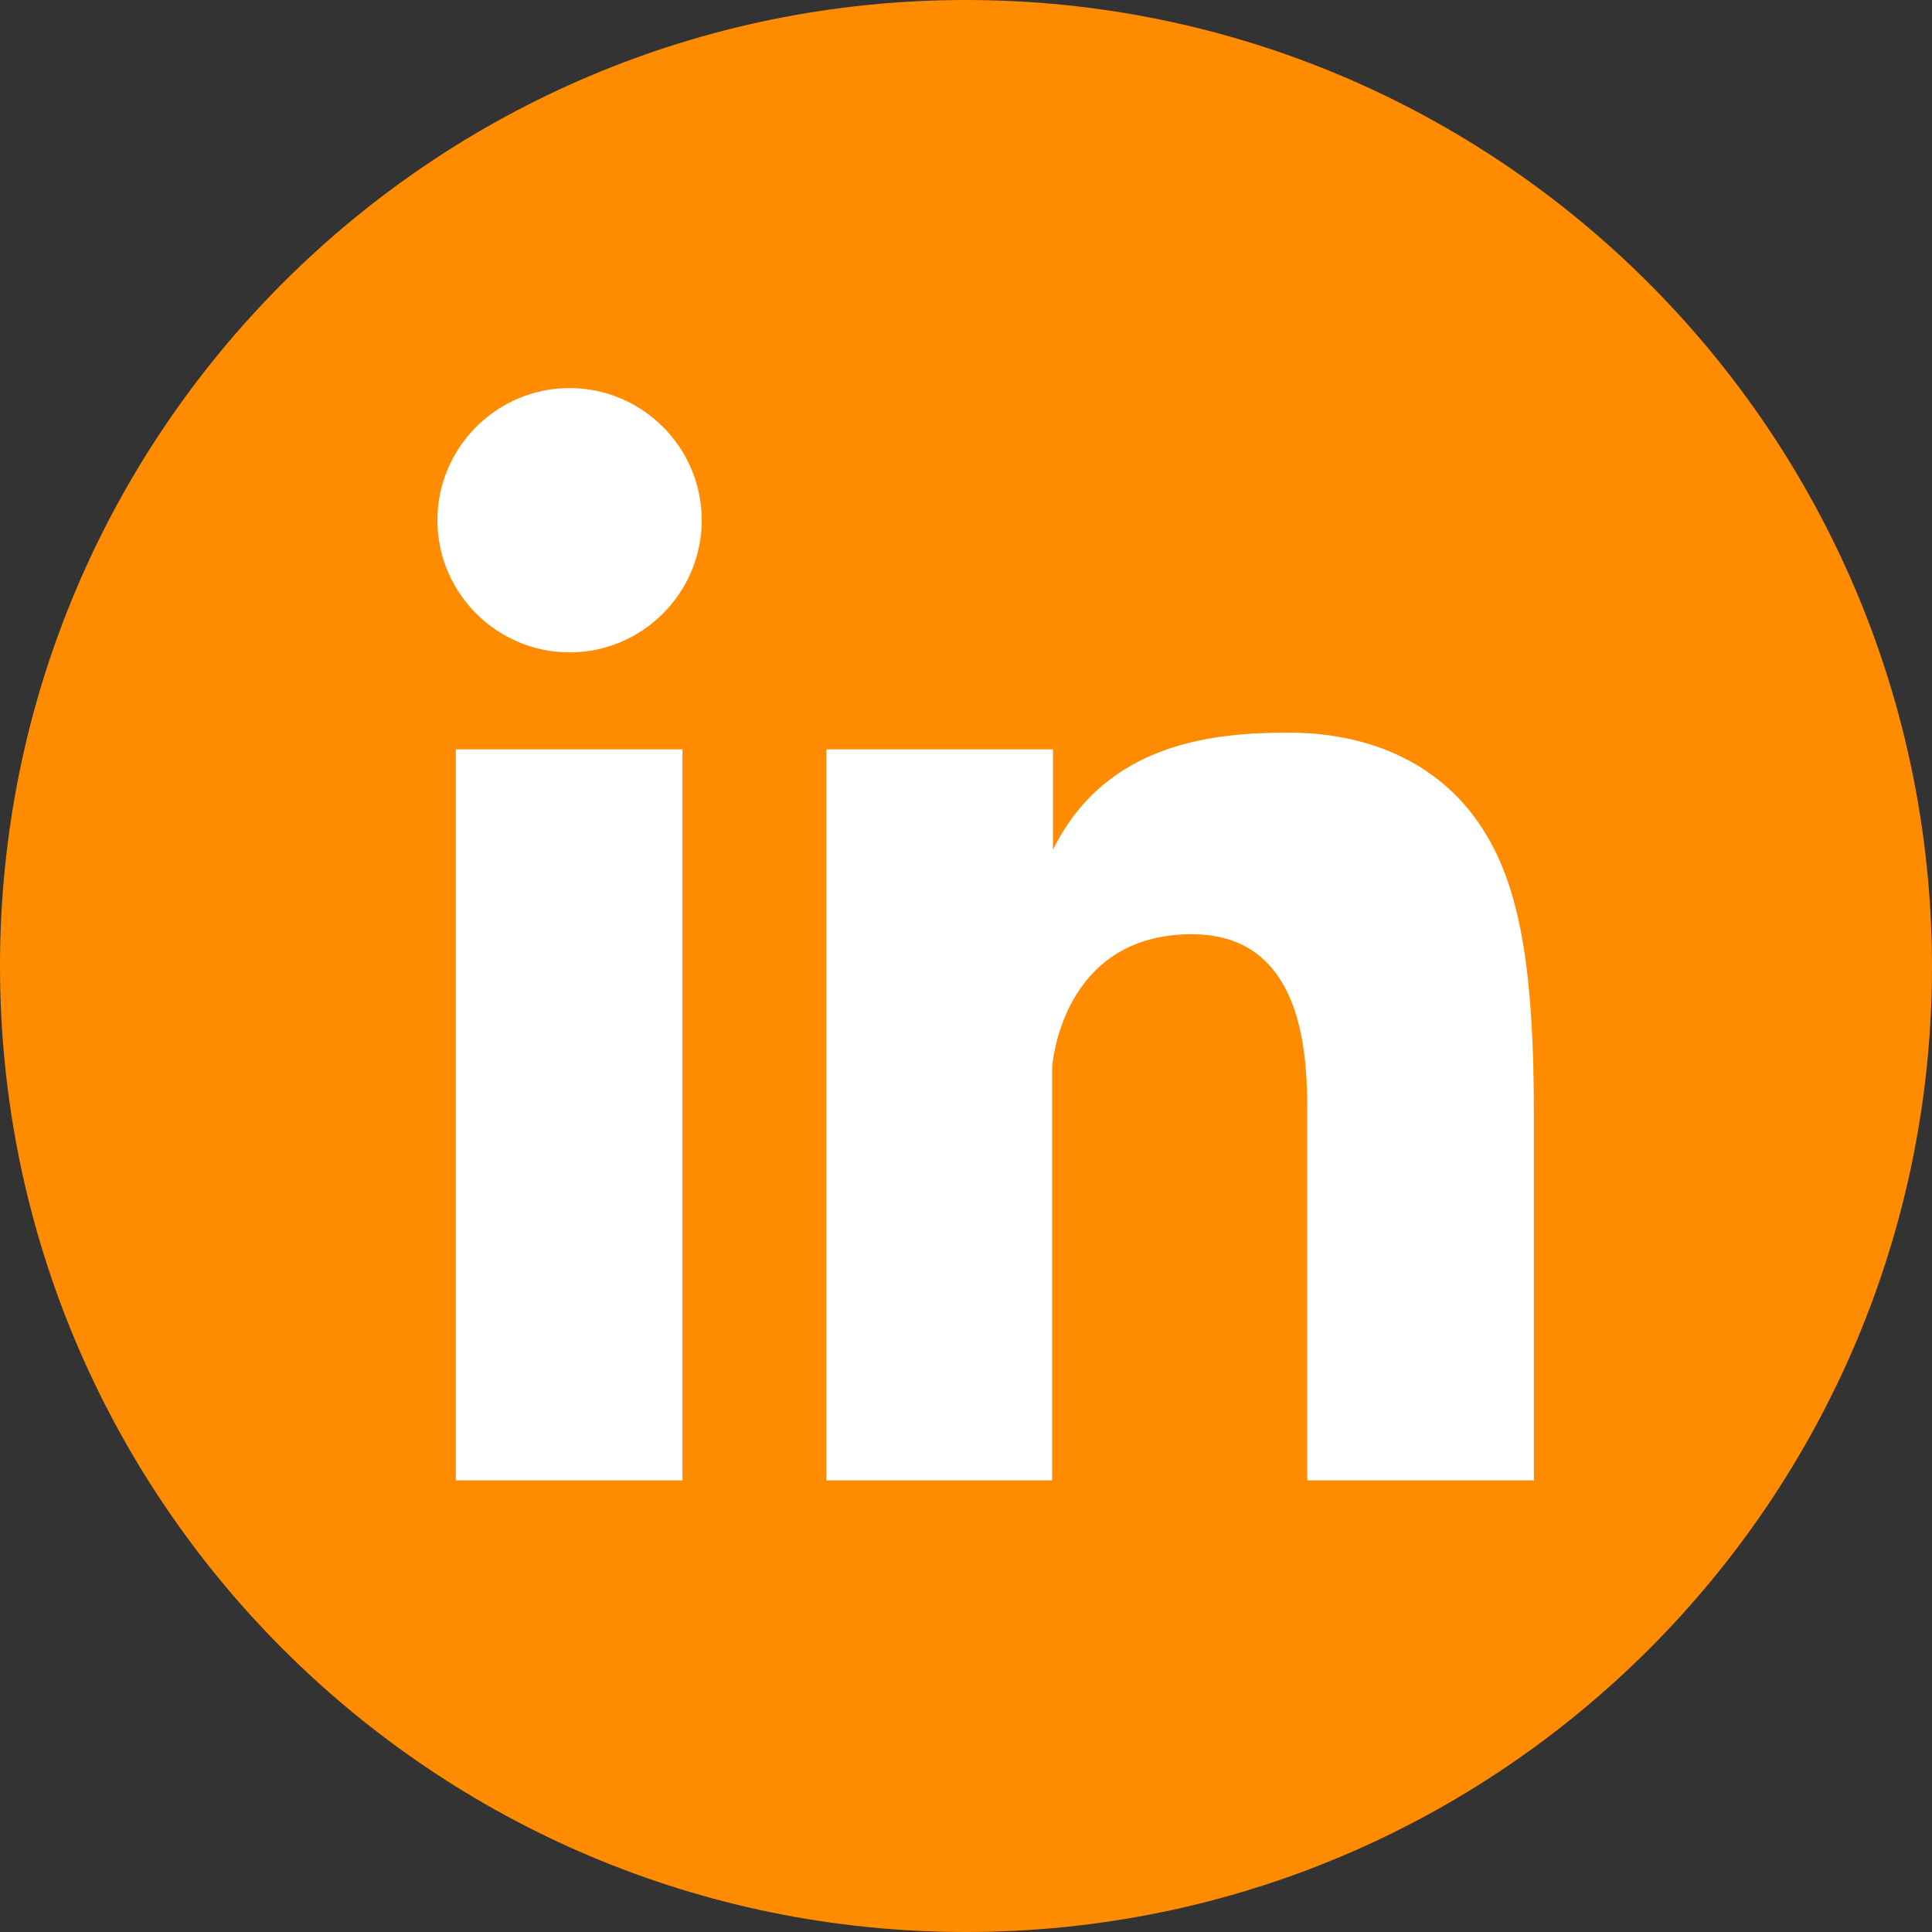 <svg xmlns="http://www.w3.org/2000/svg" xmlns:xlink="http://www.w3.org/1999/xlink" width="500" zoomAndPan="magnify" viewBox="0 0 375 375" height="500" preserveAspectRatio="xMidYMid meet" version="1.0"><rect x="0" y="0" width="375" height="375" fill="#333333" stroke="none"/><defs><clipPath id="2f77039688"><path d="M 25.766 25.766 L 349.016 25.766 L 349.016 349.016 L 25.766 349.016 Z M 25.766 25.766 " clip-rule="nonzero"/></clipPath></defs><g clip-path="url(#2f77039688)"><path fill="#ffffff" d="M 349.016 187.391 C 349.016 190.039 348.953 192.68 348.824 195.324 C 348.691 197.965 348.5 200.602 348.238 203.234 C 347.98 205.867 347.656 208.492 347.27 211.109 C 346.879 213.723 346.43 216.328 345.91 218.926 C 345.395 221.52 344.816 224.098 344.172 226.664 C 343.531 229.23 342.824 231.777 342.059 234.309 C 341.289 236.84 340.461 239.352 339.57 241.844 C 338.68 244.332 337.727 246.801 336.715 249.242 C 335.703 251.688 334.629 254.105 333.5 256.496 C 332.367 258.887 331.18 261.25 329.934 263.582 C 328.688 265.914 327.383 268.215 326.023 270.484 C 324.664 272.754 323.25 274.988 321.777 277.188 C 320.309 279.387 318.785 281.547 317.211 283.672 C 315.637 285.797 314.008 287.883 312.332 289.926 C 310.652 291.973 308.926 293.973 307.148 295.934 C 305.371 297.895 303.551 299.809 301.68 301.68 C 299.809 303.551 297.895 305.371 295.934 307.148 C 293.973 308.926 291.973 310.652 289.926 312.332 C 287.883 314.008 285.797 315.637 283.672 317.211 C 281.547 318.785 279.387 320.309 277.188 321.777 C 274.988 323.25 272.754 324.664 270.484 326.023 C 268.215 327.383 265.914 328.688 263.582 329.934 C 261.25 331.18 258.887 332.367 256.496 333.5 C 254.105 334.629 251.688 335.703 249.242 336.715 C 246.801 337.727 244.332 338.68 241.844 339.57 C 239.352 340.461 236.84 341.289 234.309 342.059 C 231.777 342.824 229.23 343.531 226.664 344.172 C 224.098 344.816 221.52 345.395 218.926 345.91 C 216.328 346.43 213.723 346.879 211.109 347.27 C 208.492 347.656 205.867 347.98 203.234 348.238 C 200.602 348.5 197.965 348.691 195.324 348.824 C 192.68 348.953 190.039 349.016 187.391 349.016 C 184.746 349.016 182.105 348.953 179.461 348.824 C 176.82 348.691 174.184 348.5 171.551 348.238 C 168.918 347.98 166.293 347.656 163.676 347.27 C 161.062 346.879 158.457 346.43 155.859 345.91 C 153.266 345.395 150.688 344.816 148.121 344.172 C 145.555 343.531 143.008 342.824 140.477 342.059 C 137.945 341.289 135.434 340.461 132.941 339.57 C 130.453 338.68 127.984 337.727 125.543 336.715 C 123.098 335.703 120.68 334.629 118.289 333.5 C 115.898 332.367 113.535 331.18 111.203 329.934 C 108.871 328.688 106.57 327.383 104.301 326.023 C 102.031 324.664 99.797 323.25 97.598 321.777 C 95.398 320.309 93.238 318.785 91.113 317.211 C 88.988 315.637 86.902 314.008 84.859 312.332 C 82.812 310.652 80.812 308.926 78.852 307.148 C 76.891 305.371 74.977 303.551 73.105 301.68 C 71.234 299.809 69.414 297.895 67.637 295.934 C 65.859 293.973 64.133 291.973 62.453 289.926 C 60.777 287.883 59.148 285.797 57.574 283.672 C 56 281.547 54.477 279.387 53.008 277.188 C 51.535 274.988 50.121 272.754 48.762 270.484 C 47.402 268.215 46.098 265.914 44.852 263.582 C 43.605 261.25 42.418 258.887 41.285 256.496 C 40.156 254.105 39.082 251.688 38.07 249.242 C 37.059 246.801 36.105 244.332 35.215 241.844 C 34.324 239.352 33.496 236.84 32.727 234.309 C 31.961 231.777 31.254 229.23 30.609 226.664 C 29.969 224.098 29.391 221.52 28.875 218.926 C 28.355 216.328 27.906 213.723 27.516 211.109 C 27.129 208.492 26.805 205.867 26.547 203.234 C 26.285 200.602 26.094 197.965 25.961 195.324 C 25.832 192.68 25.766 190.039 25.766 187.391 C 25.766 184.746 25.832 182.105 25.961 179.461 C 26.094 176.82 26.285 174.184 26.547 171.551 C 26.805 168.918 27.129 166.293 27.516 163.676 C 27.906 161.062 28.355 158.457 28.875 155.859 C 29.391 153.266 29.969 150.688 30.609 148.121 C 31.254 145.555 31.961 143.008 32.727 140.477 C 33.496 137.945 34.324 135.434 35.215 132.941 C 36.105 130.453 37.059 127.984 38.07 125.543 C 39.082 123.098 40.156 120.68 41.285 118.289 C 42.418 115.898 43.605 113.535 44.852 111.203 C 46.098 108.871 47.402 106.57 48.762 104.301 C 50.121 102.031 51.535 99.797 53.008 97.598 C 54.477 95.398 56 93.238 57.574 91.113 C 59.148 88.988 60.777 86.902 62.453 84.859 C 64.133 82.812 65.859 80.812 67.637 78.852 C 69.414 76.891 71.234 74.977 73.105 73.105 C 74.977 71.234 76.891 69.414 78.852 67.637 C 80.812 65.859 82.812 64.133 84.859 62.453 C 86.902 60.777 88.988 59.148 91.113 57.574 C 93.238 56 95.398 54.477 97.598 53.008 C 99.797 51.535 102.031 50.121 104.301 48.762 C 106.57 47.402 108.871 46.098 111.203 44.852 C 113.535 43.605 115.898 42.418 118.289 41.285 C 120.68 40.156 123.098 39.082 125.543 38.07 C 127.984 37.059 130.453 36.105 132.941 35.215 C 135.434 34.324 137.945 33.496 140.477 32.727 C 143.008 31.961 145.555 31.254 148.121 30.609 C 150.688 29.969 153.266 29.391 155.859 28.875 C 158.457 28.355 161.062 27.906 163.676 27.516 C 166.293 27.129 168.918 26.805 171.551 26.547 C 174.184 26.285 176.82 26.094 179.461 25.961 C 182.105 25.832 184.746 25.766 187.391 25.766 C 190.039 25.766 192.68 25.832 195.324 25.961 C 197.965 26.094 200.602 26.285 203.234 26.547 C 205.867 26.805 208.492 27.129 211.109 27.516 C 213.723 27.906 216.328 28.355 218.926 28.875 C 221.52 29.391 224.098 29.969 226.664 30.609 C 229.23 31.254 231.777 31.961 234.309 32.727 C 236.84 33.496 239.352 34.324 241.844 35.215 C 244.332 36.105 246.801 37.059 249.242 38.07 C 251.688 39.082 254.105 40.156 256.496 41.285 C 258.887 42.418 261.25 43.605 263.582 44.852 C 265.914 46.098 268.215 47.402 270.484 48.762 C 272.754 50.121 274.988 51.535 277.188 53.008 C 279.387 54.477 281.547 56 283.672 57.574 C 285.797 59.148 287.883 60.777 289.926 62.453 C 291.973 64.133 293.973 65.859 295.934 67.637 C 297.895 69.414 299.809 71.234 301.68 73.105 C 303.551 74.977 305.371 76.891 307.148 78.852 C 308.926 80.812 310.652 82.812 312.332 84.859 C 314.008 86.902 315.637 88.988 317.211 91.113 C 318.785 93.238 320.309 95.398 321.777 97.598 C 323.25 99.797 324.664 102.031 326.023 104.301 C 327.383 106.57 328.688 108.871 329.934 111.203 C 331.18 113.535 332.367 115.898 333.5 118.289 C 334.629 120.68 335.703 123.098 336.715 125.543 C 337.727 127.984 338.68 130.453 339.57 132.941 C 340.461 135.434 341.289 137.945 342.059 140.477 C 342.824 143.008 343.531 145.555 344.176 148.121 C 344.816 150.688 345.395 153.266 345.91 155.859 C 346.43 158.457 346.879 161.062 347.27 163.676 C 347.656 166.293 347.98 168.918 348.238 171.551 C 348.5 174.184 348.691 176.82 348.824 179.461 C 348.953 182.105 349.016 184.746 349.016 187.391 Z M 349.016 187.391 " fill-opacity="1" fill-rule="nonzero"/></g><path fill="#ff8c00" d="M 187.5 0 C 83.93 0 0 83.93 0 187.5 C 0 291.07 83.93 375 187.5 375 C 291.07 375 375 291.07 375 187.5 C 374.836 83.93 290.91 0 187.5 0 Z M 132.469 287.336 L 88.473 287.336 L 88.473 145.453 L 132.469 145.453 Z M 110.551 126.625 C 96.43 126.625 84.902 115.098 84.902 100.973 C 84.902 86.852 96.43 75.324 110.551 75.324 C 124.676 75.324 136.203 86.852 136.203 100.973 C 136.203 115.098 124.676 126.625 110.551 126.625 Z M 297.727 287.336 L 253.734 287.336 L 253.734 216.395 C 253.734 206.332 253.734 181.332 231.332 181.332 C 205.844 181.332 204.223 207.145 204.223 207.145 L 204.223 287.336 L 160.391 287.336 L 160.391 145.453 L 204.383 145.453 L 204.383 164.934 C 214.773 143.832 236.203 142.207 250.164 142.207 C 266.07 142.207 280.355 148.375 288.473 162.012 C 295.453 173.539 297.727 190.258 297.727 216.395 Z M 297.727 287.336 " fill-opacity="1" fill-rule="nonzero"/></svg>